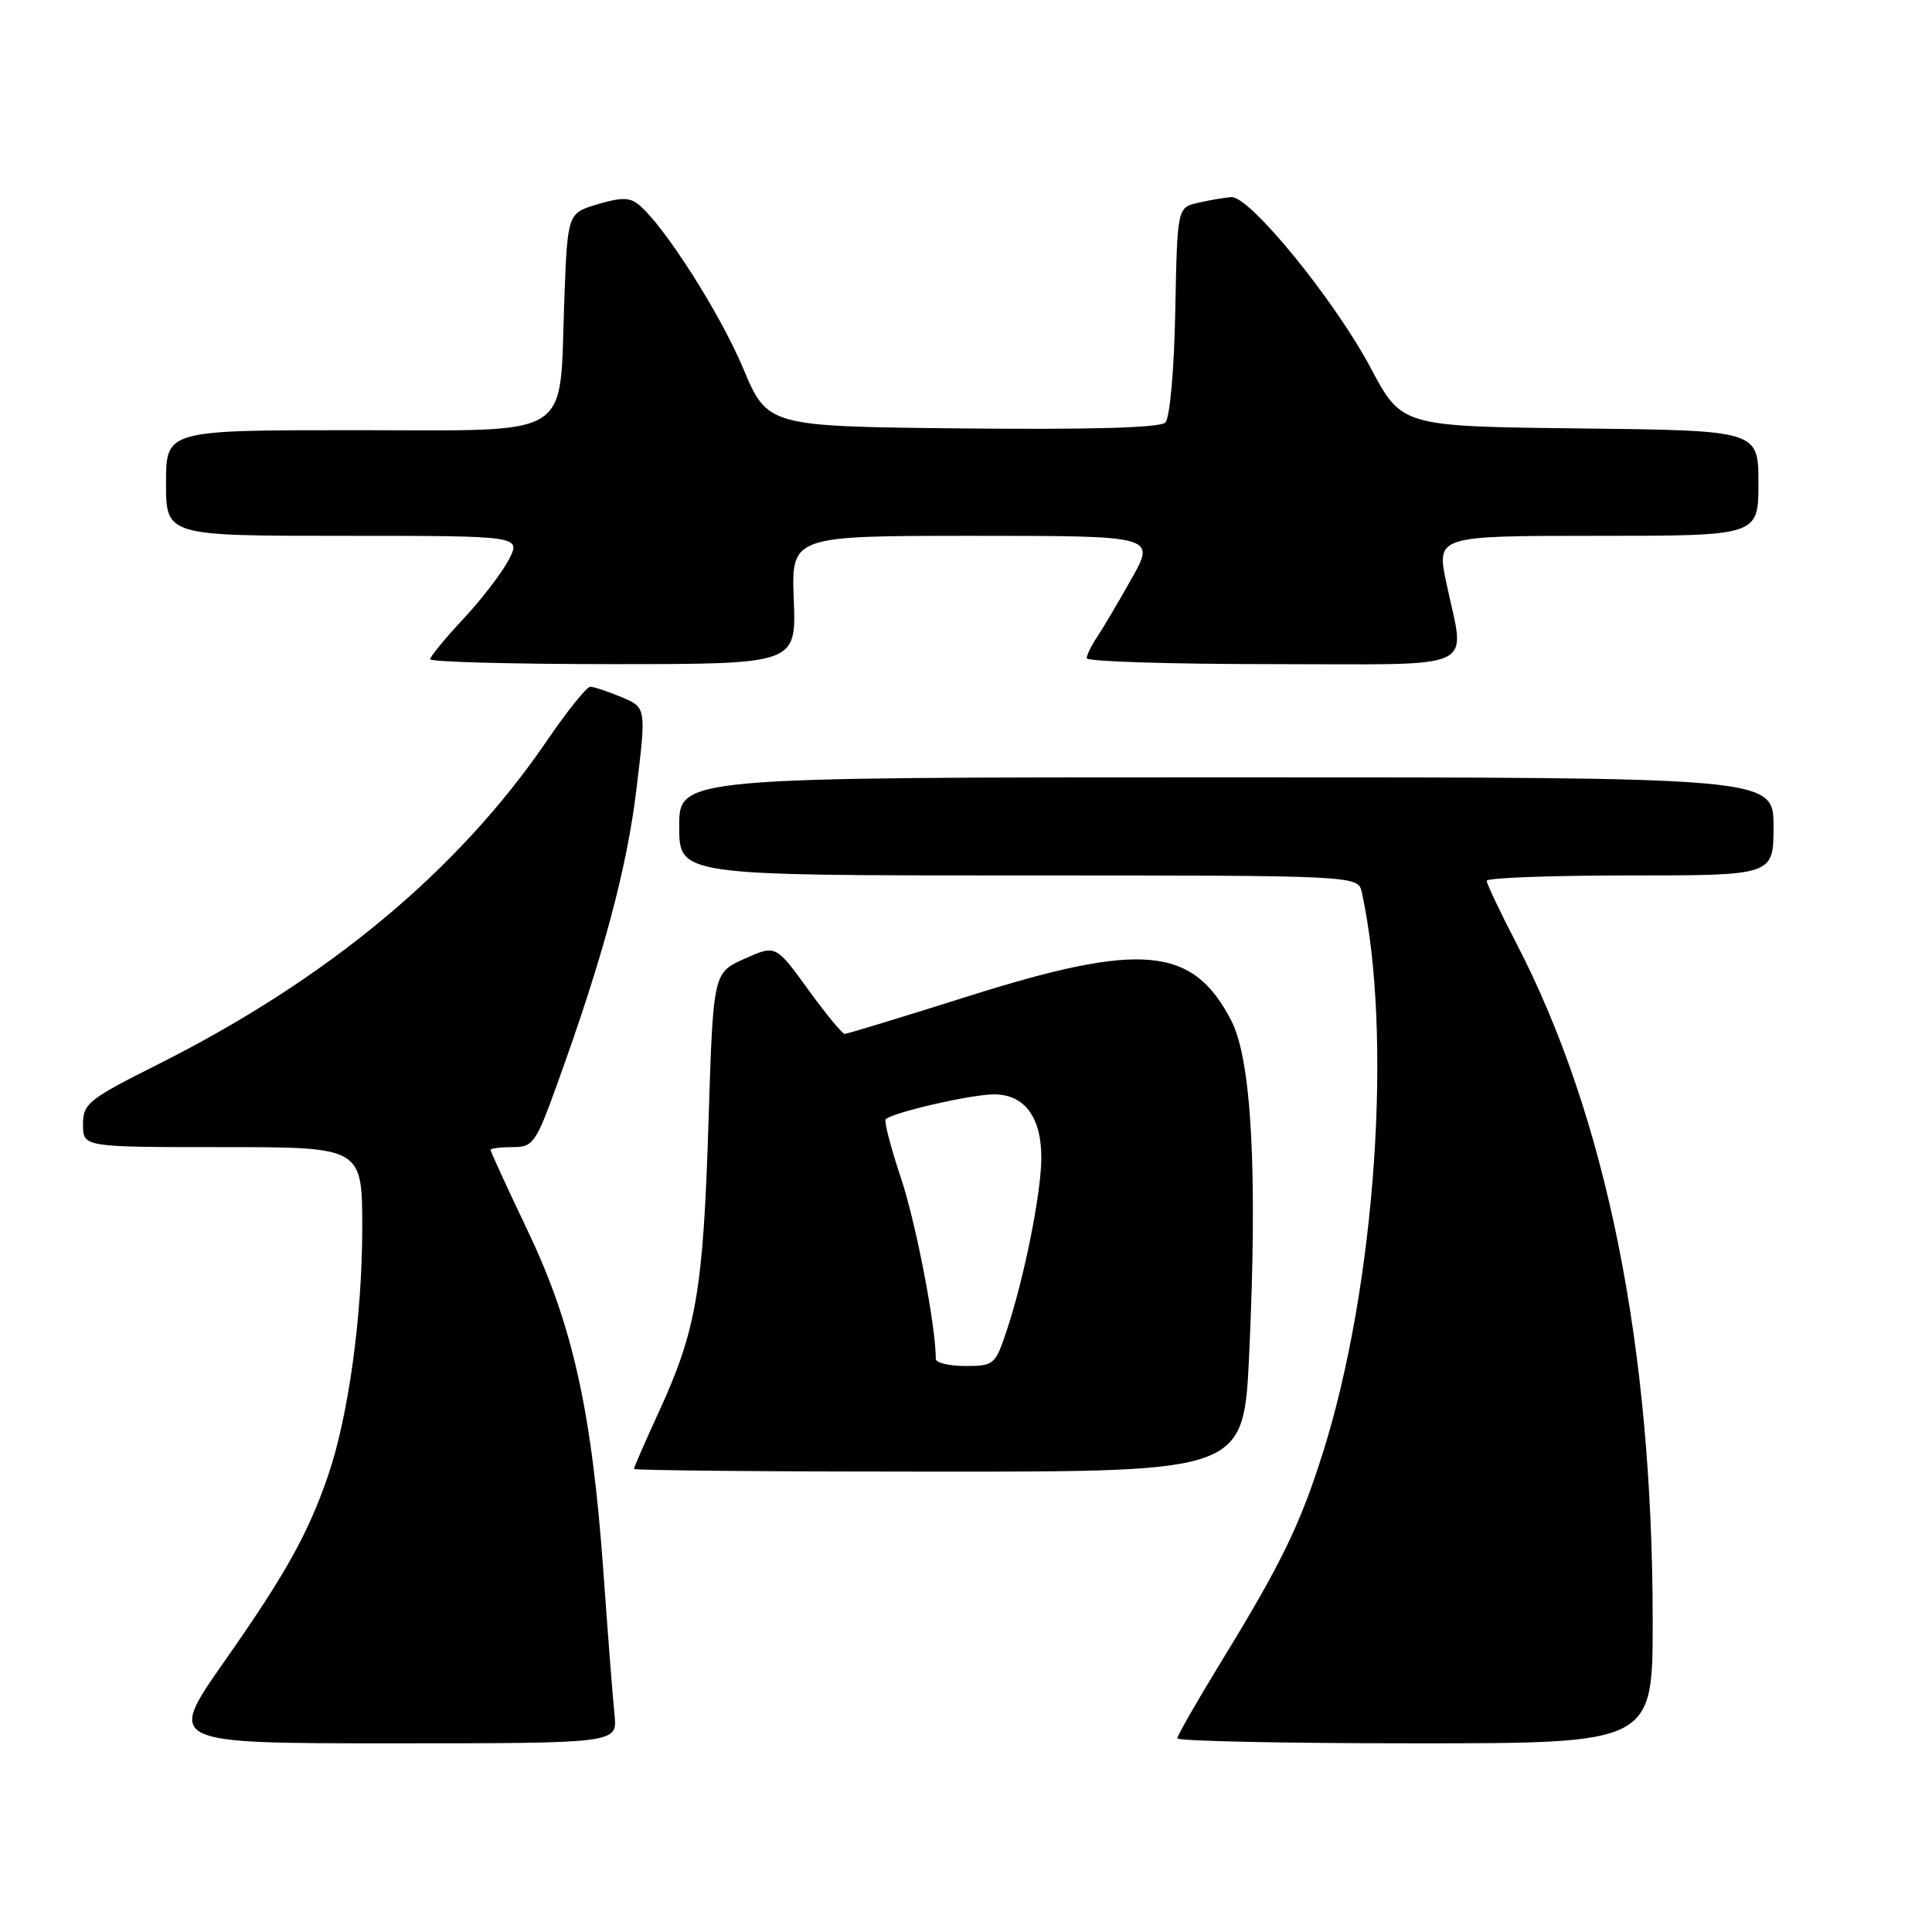 <?xml version="1.0" encoding="UTF-8" standalone="no"?>
<!DOCTYPE svg PUBLIC "-//W3C//DTD SVG 1.1//EN" "http://www.w3.org/Graphics/SVG/1.1/DTD/svg11.dtd" >
<svg xmlns="http://www.w3.org/2000/svg" xmlns:xlink="http://www.w3.org/1999/xlink" version="1.1" viewBox="0 0 256 256">
 <g >
 <path fill="currentColor"
d=" M 81.43 227.25 C 81.21 225.19 80.56 216.75 79.97 208.50 C 78.44 187.07 75.92 175.66 69.94 163.12 C 67.22 157.41 65.00 152.58 65.00 152.37 C 65.00 152.17 66.31 152.00 67.91 152.00 C 70.64 152.00 70.99 151.51 73.81 143.70 C 79.91 126.85 83.06 115.14 84.33 104.58 C 85.64 93.75 85.64 93.75 82.35 92.37 C 80.54 91.62 78.68 91.00 78.21 91.00 C 77.74 91.00 75.15 94.22 72.46 98.17 C 60.69 115.39 43.42 129.75 20.84 141.08 C 11.68 145.68 11.00 146.23 11.00 149.01 C 11.00 152.00 11.00 152.00 29.50 152.00 C 48.00 152.00 48.00 152.00 48.00 162.75 C 47.99 174.45 46.17 187.63 43.48 195.50 C 40.83 203.23 37.84 208.59 29.66 220.25 C 22.13 231.00 22.13 231.00 51.97 231.00 C 81.81 231.00 81.81 231.00 81.43 227.25 Z  M 218.99 214.75 C 218.97 178.31 212.86 148.01 200.91 124.96 C 198.76 120.82 197.00 117.11 197.00 116.71 C 197.00 116.32 205.55 116.00 216.00 116.00 C 235.00 116.00 235.00 116.00 235.00 109.50 C 235.00 103.00 235.00 103.00 162.50 103.00 C 90.00 103.00 90.00 103.00 90.00 109.50 C 90.00 116.00 90.00 116.00 134.98 116.00 C 179.96 116.00 179.96 116.00 180.45 118.25 C 184.58 137.13 182.28 170.32 175.31 192.43 C 172.30 201.99 169.76 207.23 161.87 220.09 C 158.64 225.37 156.00 229.98 156.00 230.34 C 156.00 230.70 170.18 231.00 187.50 231.00 C 219.00 231.00 219.00 231.00 218.99 214.75 Z  M 165.52 179.51 C 166.65 155.34 165.85 140.43 163.14 135.21 C 158.05 125.38 151.25 124.76 128.32 132.00 C 119.62 134.75 112.24 137.00 111.92 137.00 C 111.61 137.00 109.42 134.34 107.07 131.10 C 102.79 125.19 102.79 125.19 98.65 127.04 C 94.50 128.90 94.50 128.90 93.88 148.70 C 93.19 170.85 92.27 176.23 87.39 186.89 C 85.52 190.96 84.00 194.44 84.00 194.64 C 84.00 194.84 102.18 195.00 124.39 195.00 C 164.79 195.00 164.79 195.00 165.52 179.51 Z  M 105.18 79.50 C 104.85 71.00 104.85 71.00 129.00 71.00 C 153.15 71.00 153.15 71.00 149.90 76.75 C 148.12 79.91 146.06 83.39 145.33 84.47 C 144.60 85.56 144.00 86.79 144.00 87.22 C 144.00 87.65 155.03 88.00 168.50 88.00 C 196.61 88.00 194.14 89.15 191.65 77.25 C 190.34 71.00 190.34 71.00 211.67 71.00 C 233.00 71.00 233.00 71.00 233.00 64.02 C 233.00 57.04 233.00 57.04 209.37 56.77 C 185.74 56.50 185.74 56.50 181.62 48.75 C 176.82 39.72 165.58 25.95 163.16 26.12 C 162.25 26.18 160.26 26.52 158.75 26.87 C 156.00 27.50 156.00 27.50 155.73 41.22 C 155.58 49.08 155.01 55.39 154.41 55.99 C 153.72 56.68 144.56 56.94 127.54 56.77 C 101.71 56.50 101.71 56.50 98.46 48.78 C 95.40 41.50 88.02 29.92 84.66 27.14 C 83.47 26.14 82.31 26.13 79.17 27.07 C 75.20 28.26 75.20 28.26 74.77 39.88 C 74.08 58.47 76.46 57.00 47.02 57.00 C 22.00 57.00 22.00 57.00 22.00 64.00 C 22.00 71.00 22.00 71.00 45.53 71.00 C 69.05 71.00 69.05 71.00 67.42 74.16 C 66.52 75.89 63.81 79.43 61.39 82.01 C 58.98 84.59 57.00 87.00 57.00 87.35 C 57.00 87.71 67.91 88.00 81.25 88.00 C 105.50 88.00 105.50 88.00 105.18 79.50 Z  M 124.00 180.07 C 124.00 175.69 121.38 162.10 119.39 156.12 C 118.03 152.06 117.12 148.54 117.36 148.31 C 118.26 147.41 128.63 145.02 131.69 145.01 C 135.75 145.00 138.01 148.03 137.98 153.47 C 137.96 158.13 135.72 169.31 133.42 176.23 C 131.89 180.84 131.71 181.00 127.92 181.00 C 125.76 181.00 124.00 180.58 124.00 180.07 Z "/>
</g>
</svg>